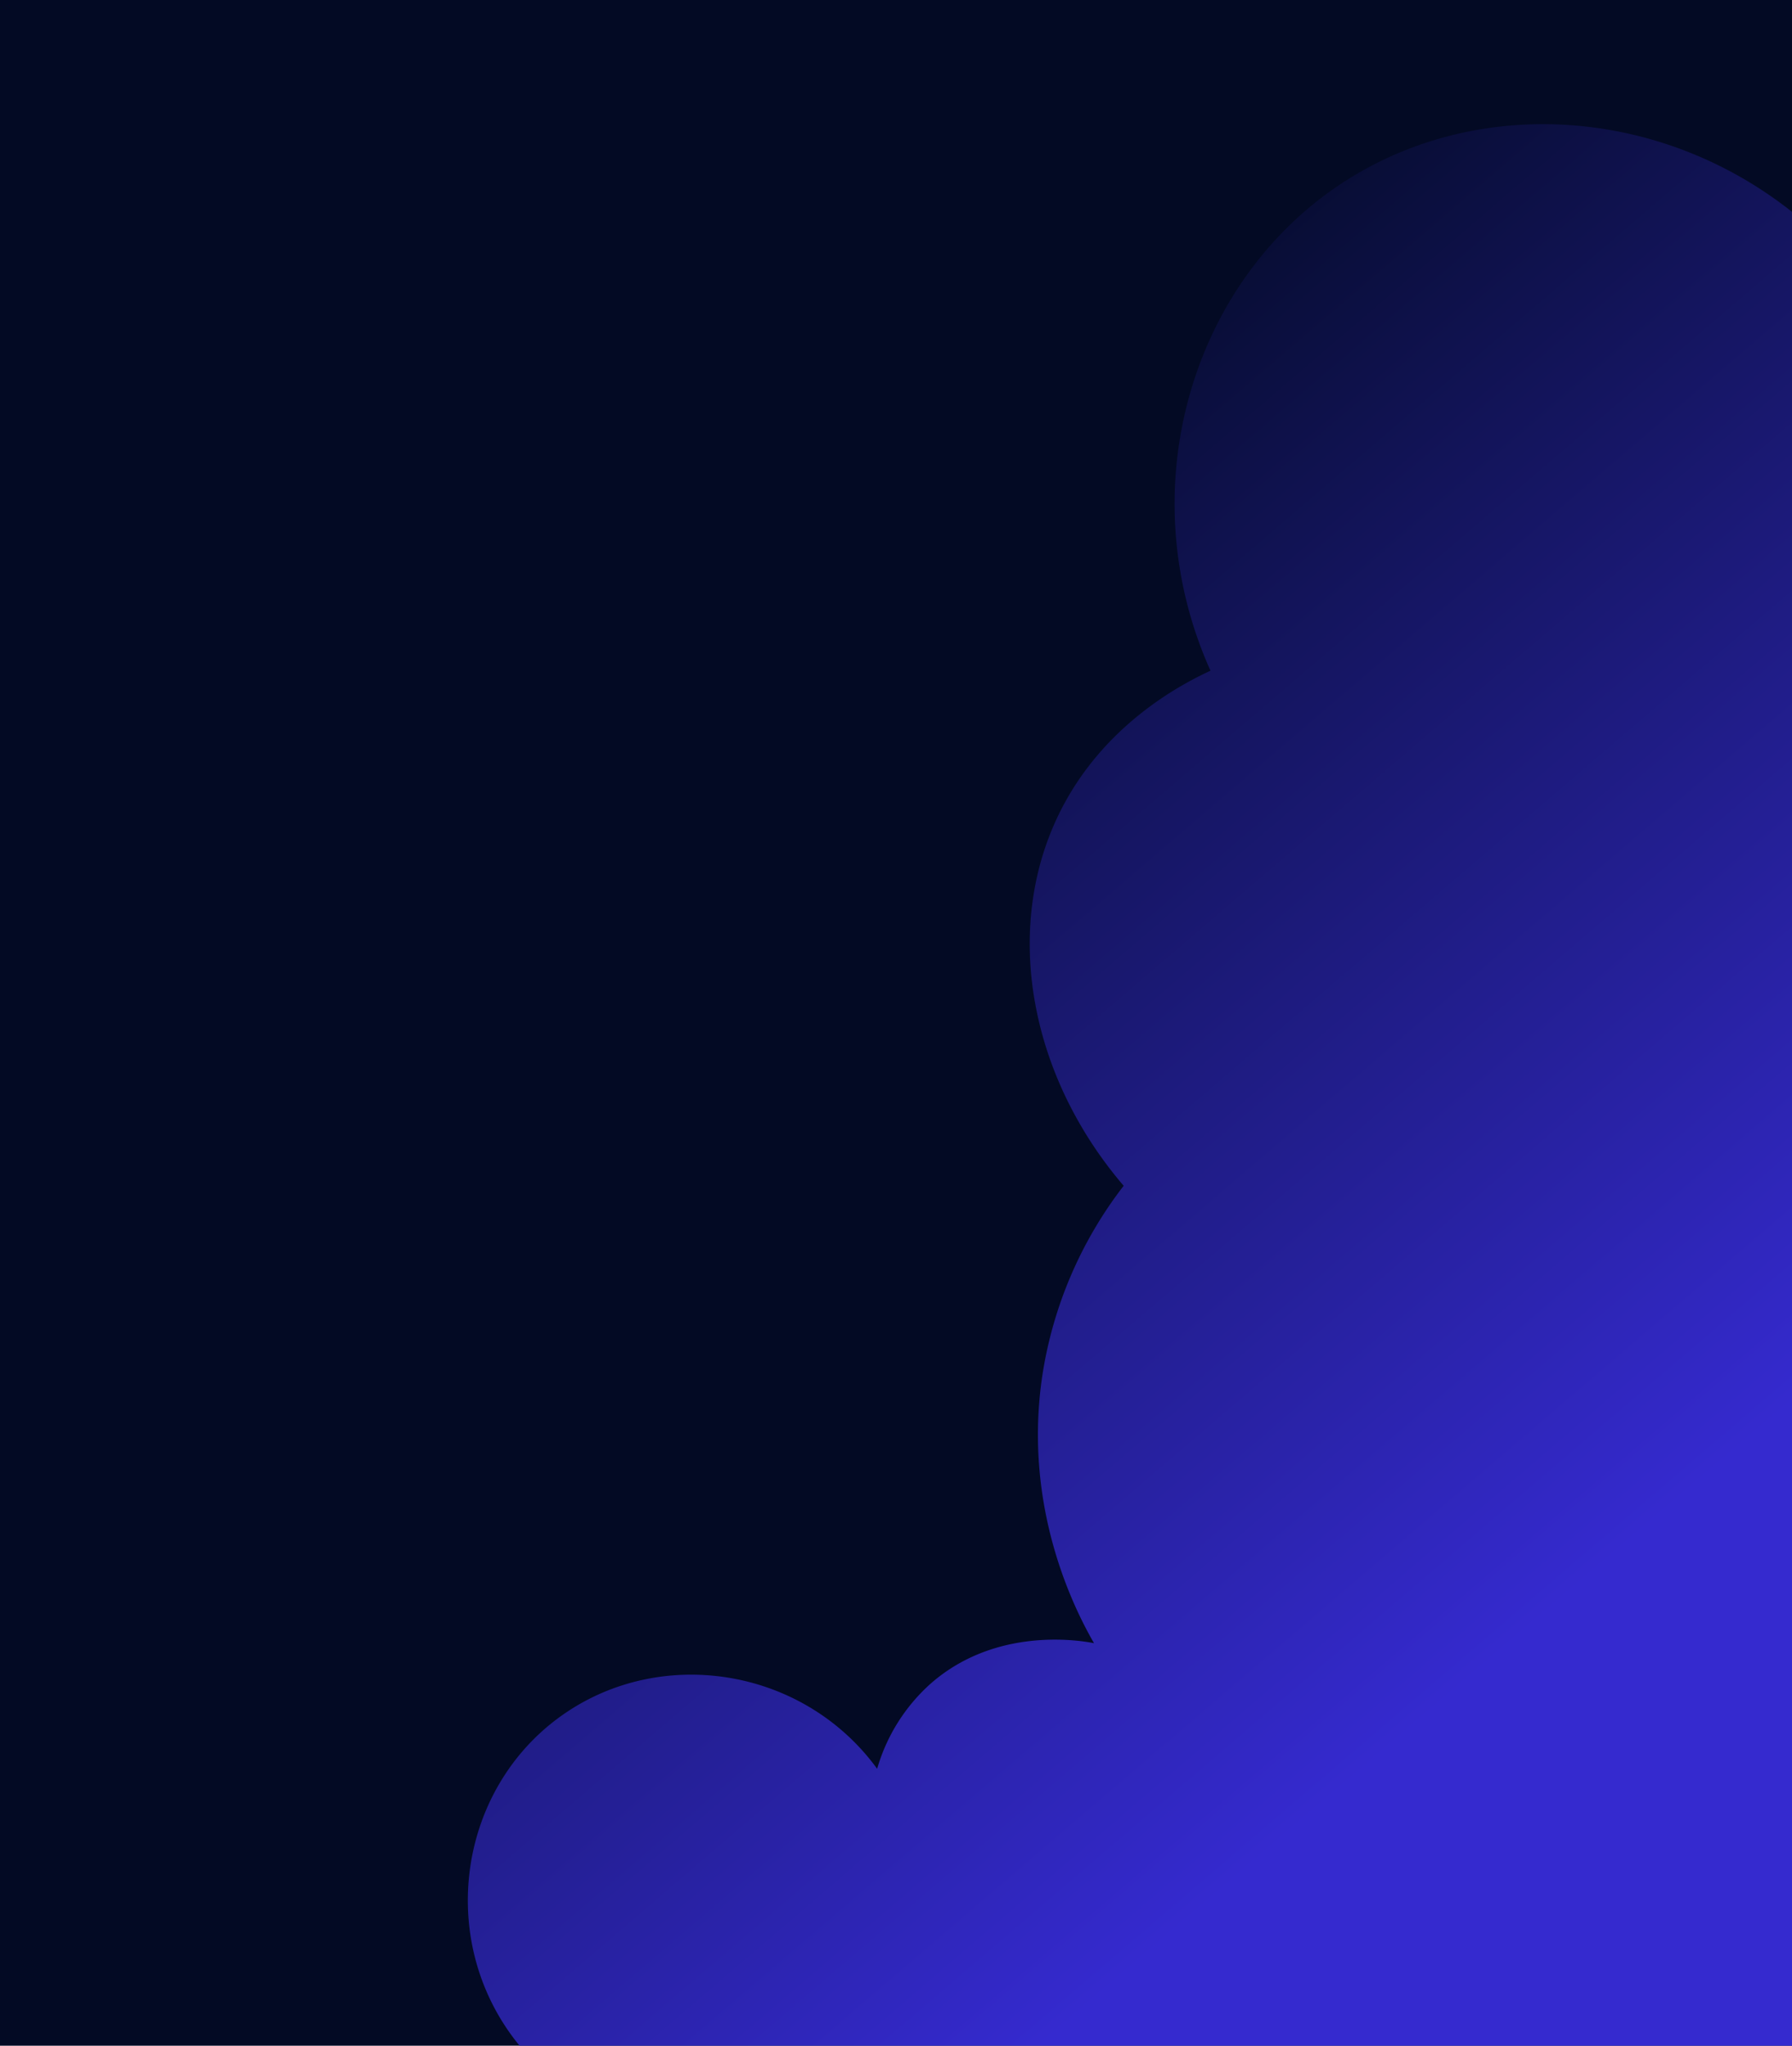 <svg height="412.867" viewBox="0 0 361.837 412.867" width="361.837" xmlns="http://www.w3.org/2000/svg" xmlns:xlink="http://www.w3.org/1999/xlink"><linearGradient id="a" gradientUnits="userSpaceOnUse" x1="136.23" x2="446.23" y1="114.373" y2="476.373"><stop offset="0" stop-color="#030a24"/><stop offset=".577" stop-color="#352acf"/></linearGradient><path d="m0 0h361.837v412.867h-361.837z" fill="#030a24"/><path d="m104.91 412.867c-16.7-20.35-12.832-50.776 7.725-66.06 20.03-14.894 49.372-10.55 64.476 10.172a36.637 36.637 0 0 1 10.822-17.2c13.37-11.724 30.634-8.608 32.965-8.147-3.745-6.528-14.455-27.146-10.431-54.022a83.124 83.124 0 0 1 16.421-38.29c-19.187-22.422-24.339-51.987-13.06-75.049 8.639-17.665 24.2-25.958 30.593-28.907-16.564-36.868-3.676-79.506 27.858-99.236 26.865-16.808 63.068-14.366 89.558 6.63v370.109z" fill="url(#a)"/></svg>